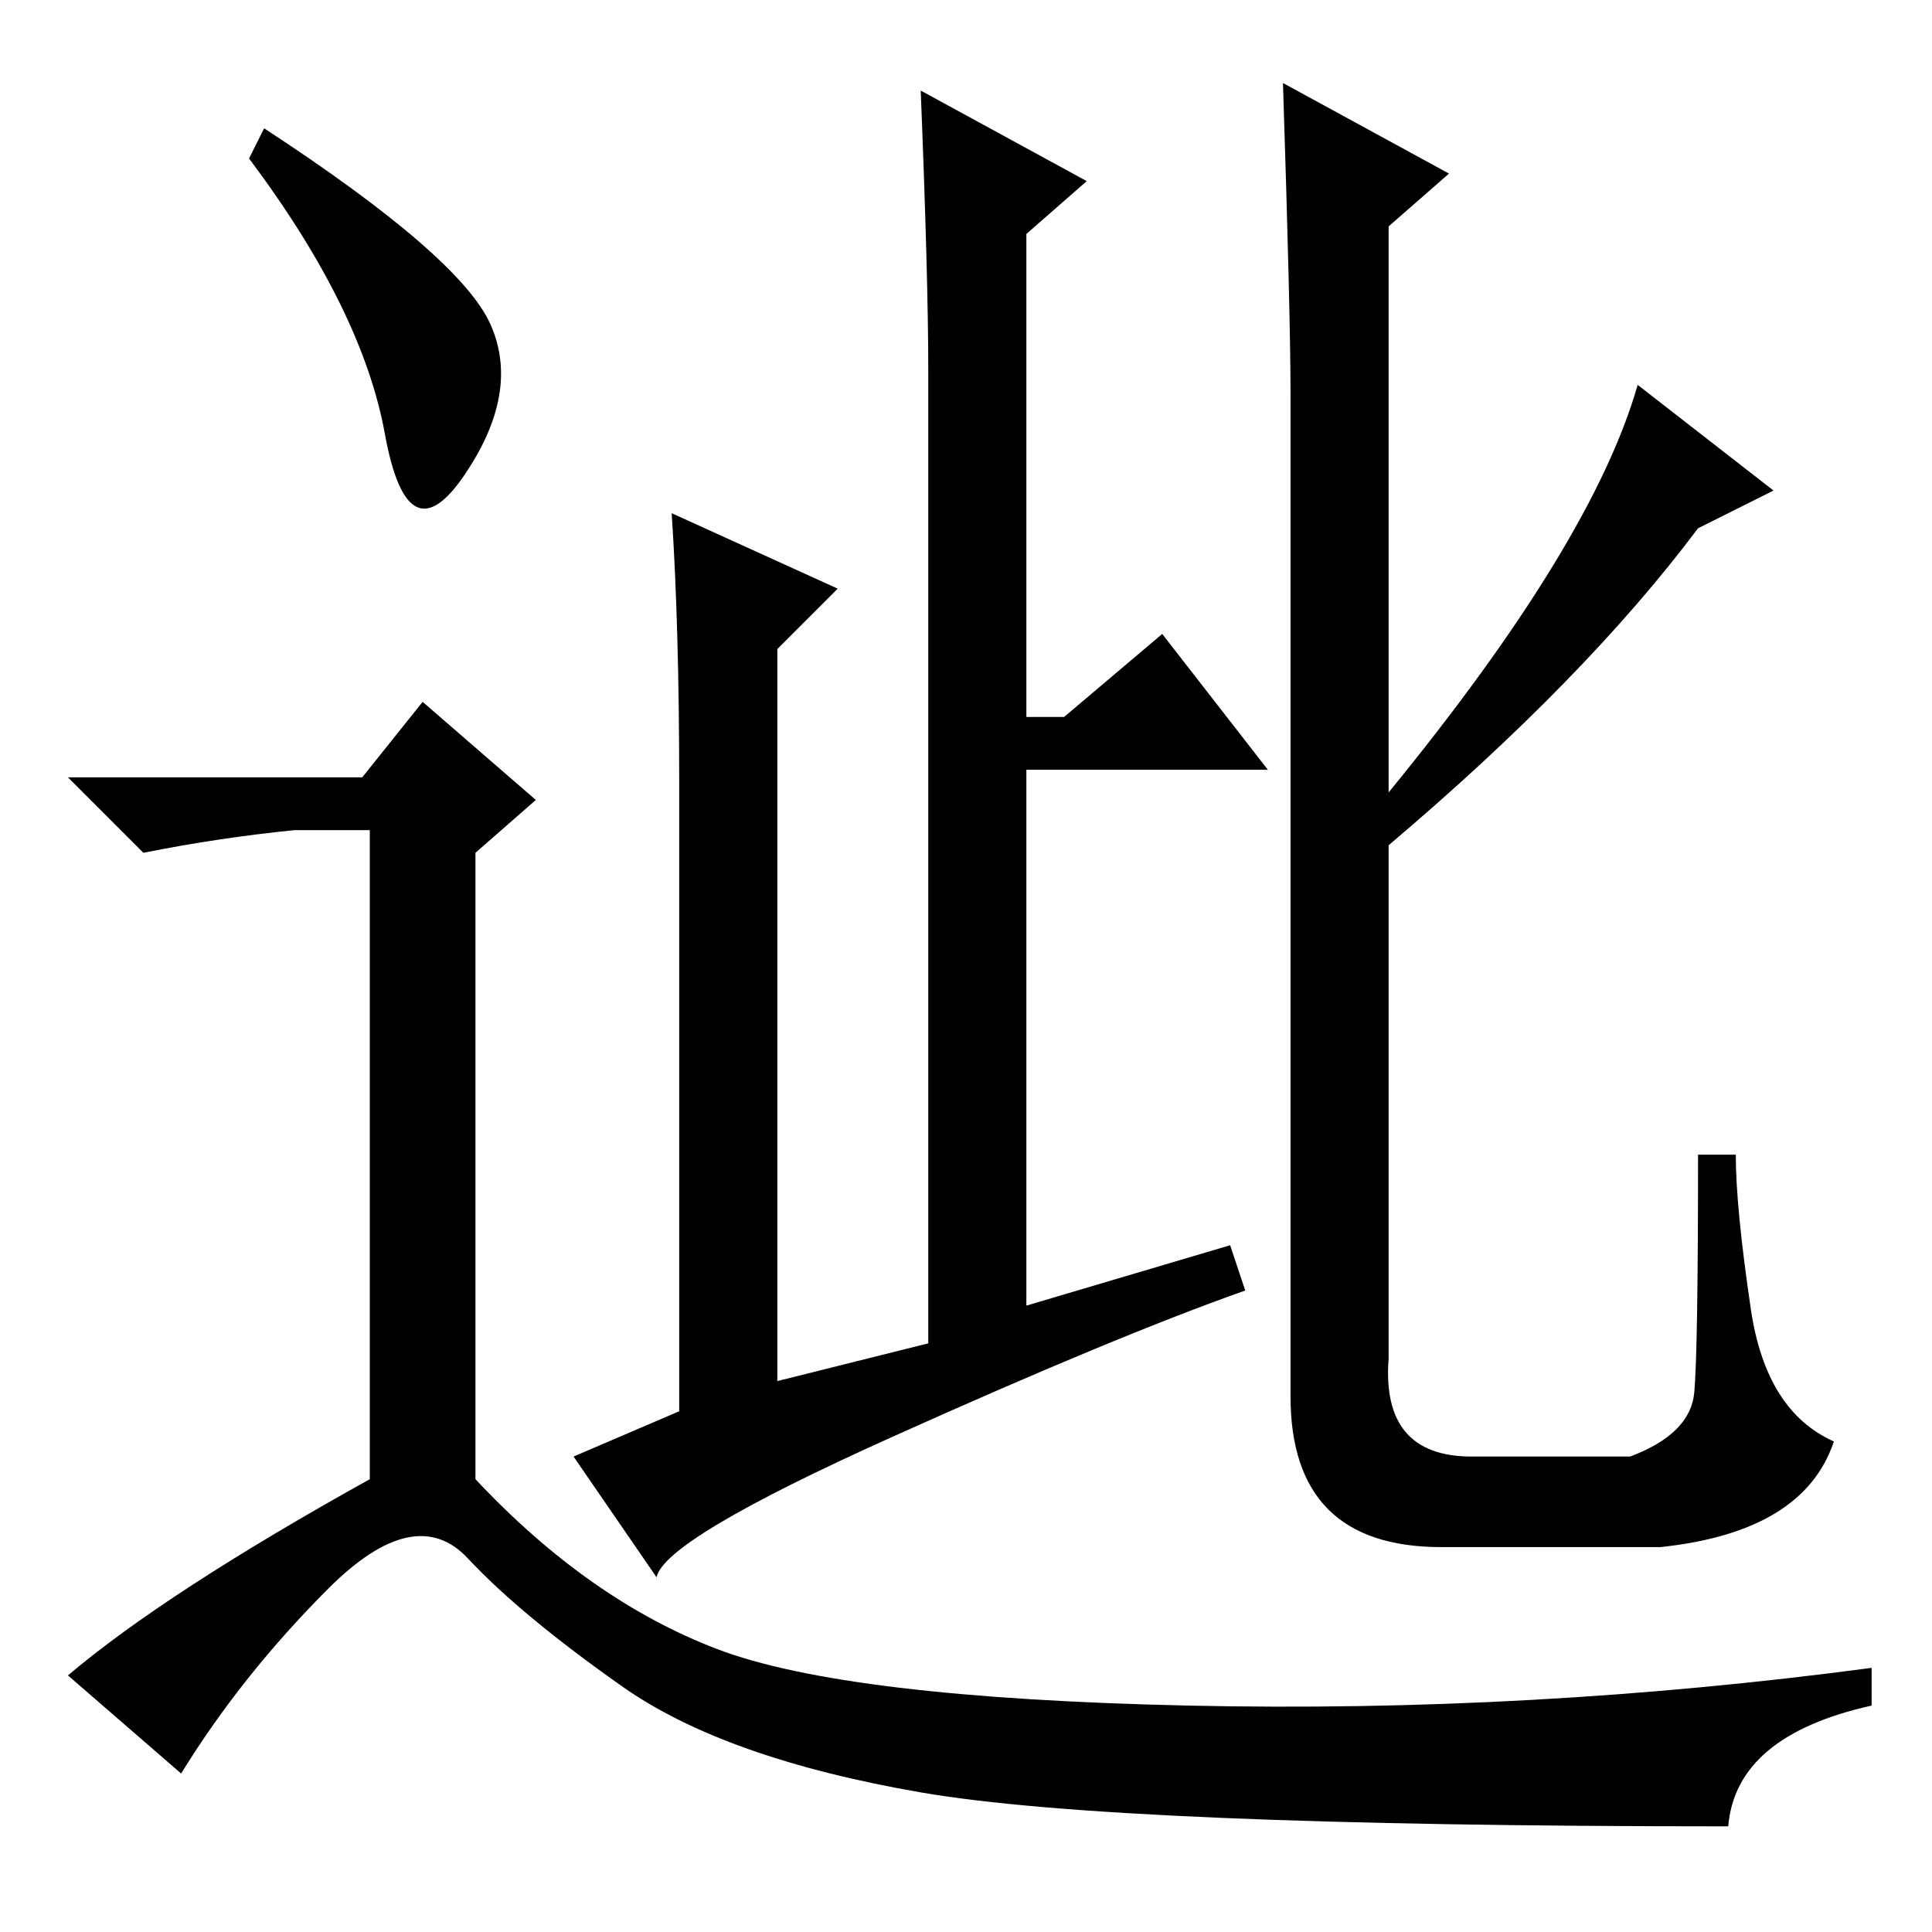 <?xml version="1.0" standalone="no"?>
<!DOCTYPE svg PUBLIC "-//W3C//DTD SVG 1.1//EN" "http://www.w3.org/Graphics/SVG/1.1/DTD/svg11.dtd" >
<svg xmlns="http://www.w3.org/2000/svg" xmlns:xlink="http://www.w3.org/1999/xlink" version="1.1" viewBox="0 -36 256 256">
  <g transform="matrix(1 0 0 -1 0 220)">
   <path fill="currentColor"
d="M90 152q0 21 -1 36l22 -10l-8 -8v-97l20 5v129q0 12 -1 37l22 -12l-8 -7v-64h5l13 11l14 -18h-32v-71l27 8l2 -6q-17 -6 -47 -19.5t-31 -18.5l-11 16l14 6v83zM171 204q0 10 -1 41l22 -12l-8 -7v-75q27 33 33 54l18 -14l-10 -5q-15 -20 -41 -42v-68q-1 -13 11 -13h21
q8 3 8.5 8.5t0.5 31.5h5q0 -7 2 -20.5t11 -17.5q-4 -12 -23 -14h-29q-20 0 -20 20v133zM35 239q26 -17 30 -26t-3.5 -20t-10.5 5.5t-18 36.5zM48 153l8 10l15 -13l-8 -7v-83q15 -16 32 -22.5t62.5 -7.5t90.5 5v-5q-18 -4 -19 -16q-81 0 -107 4.5t-39.5 14t-20.5 17t-18.5 -4
t-19.5 -24.5l-15 13q13 11 40 26v86h-10q-10 -1 -20 -3l-10 10h39z" />
  </g>

</svg>
